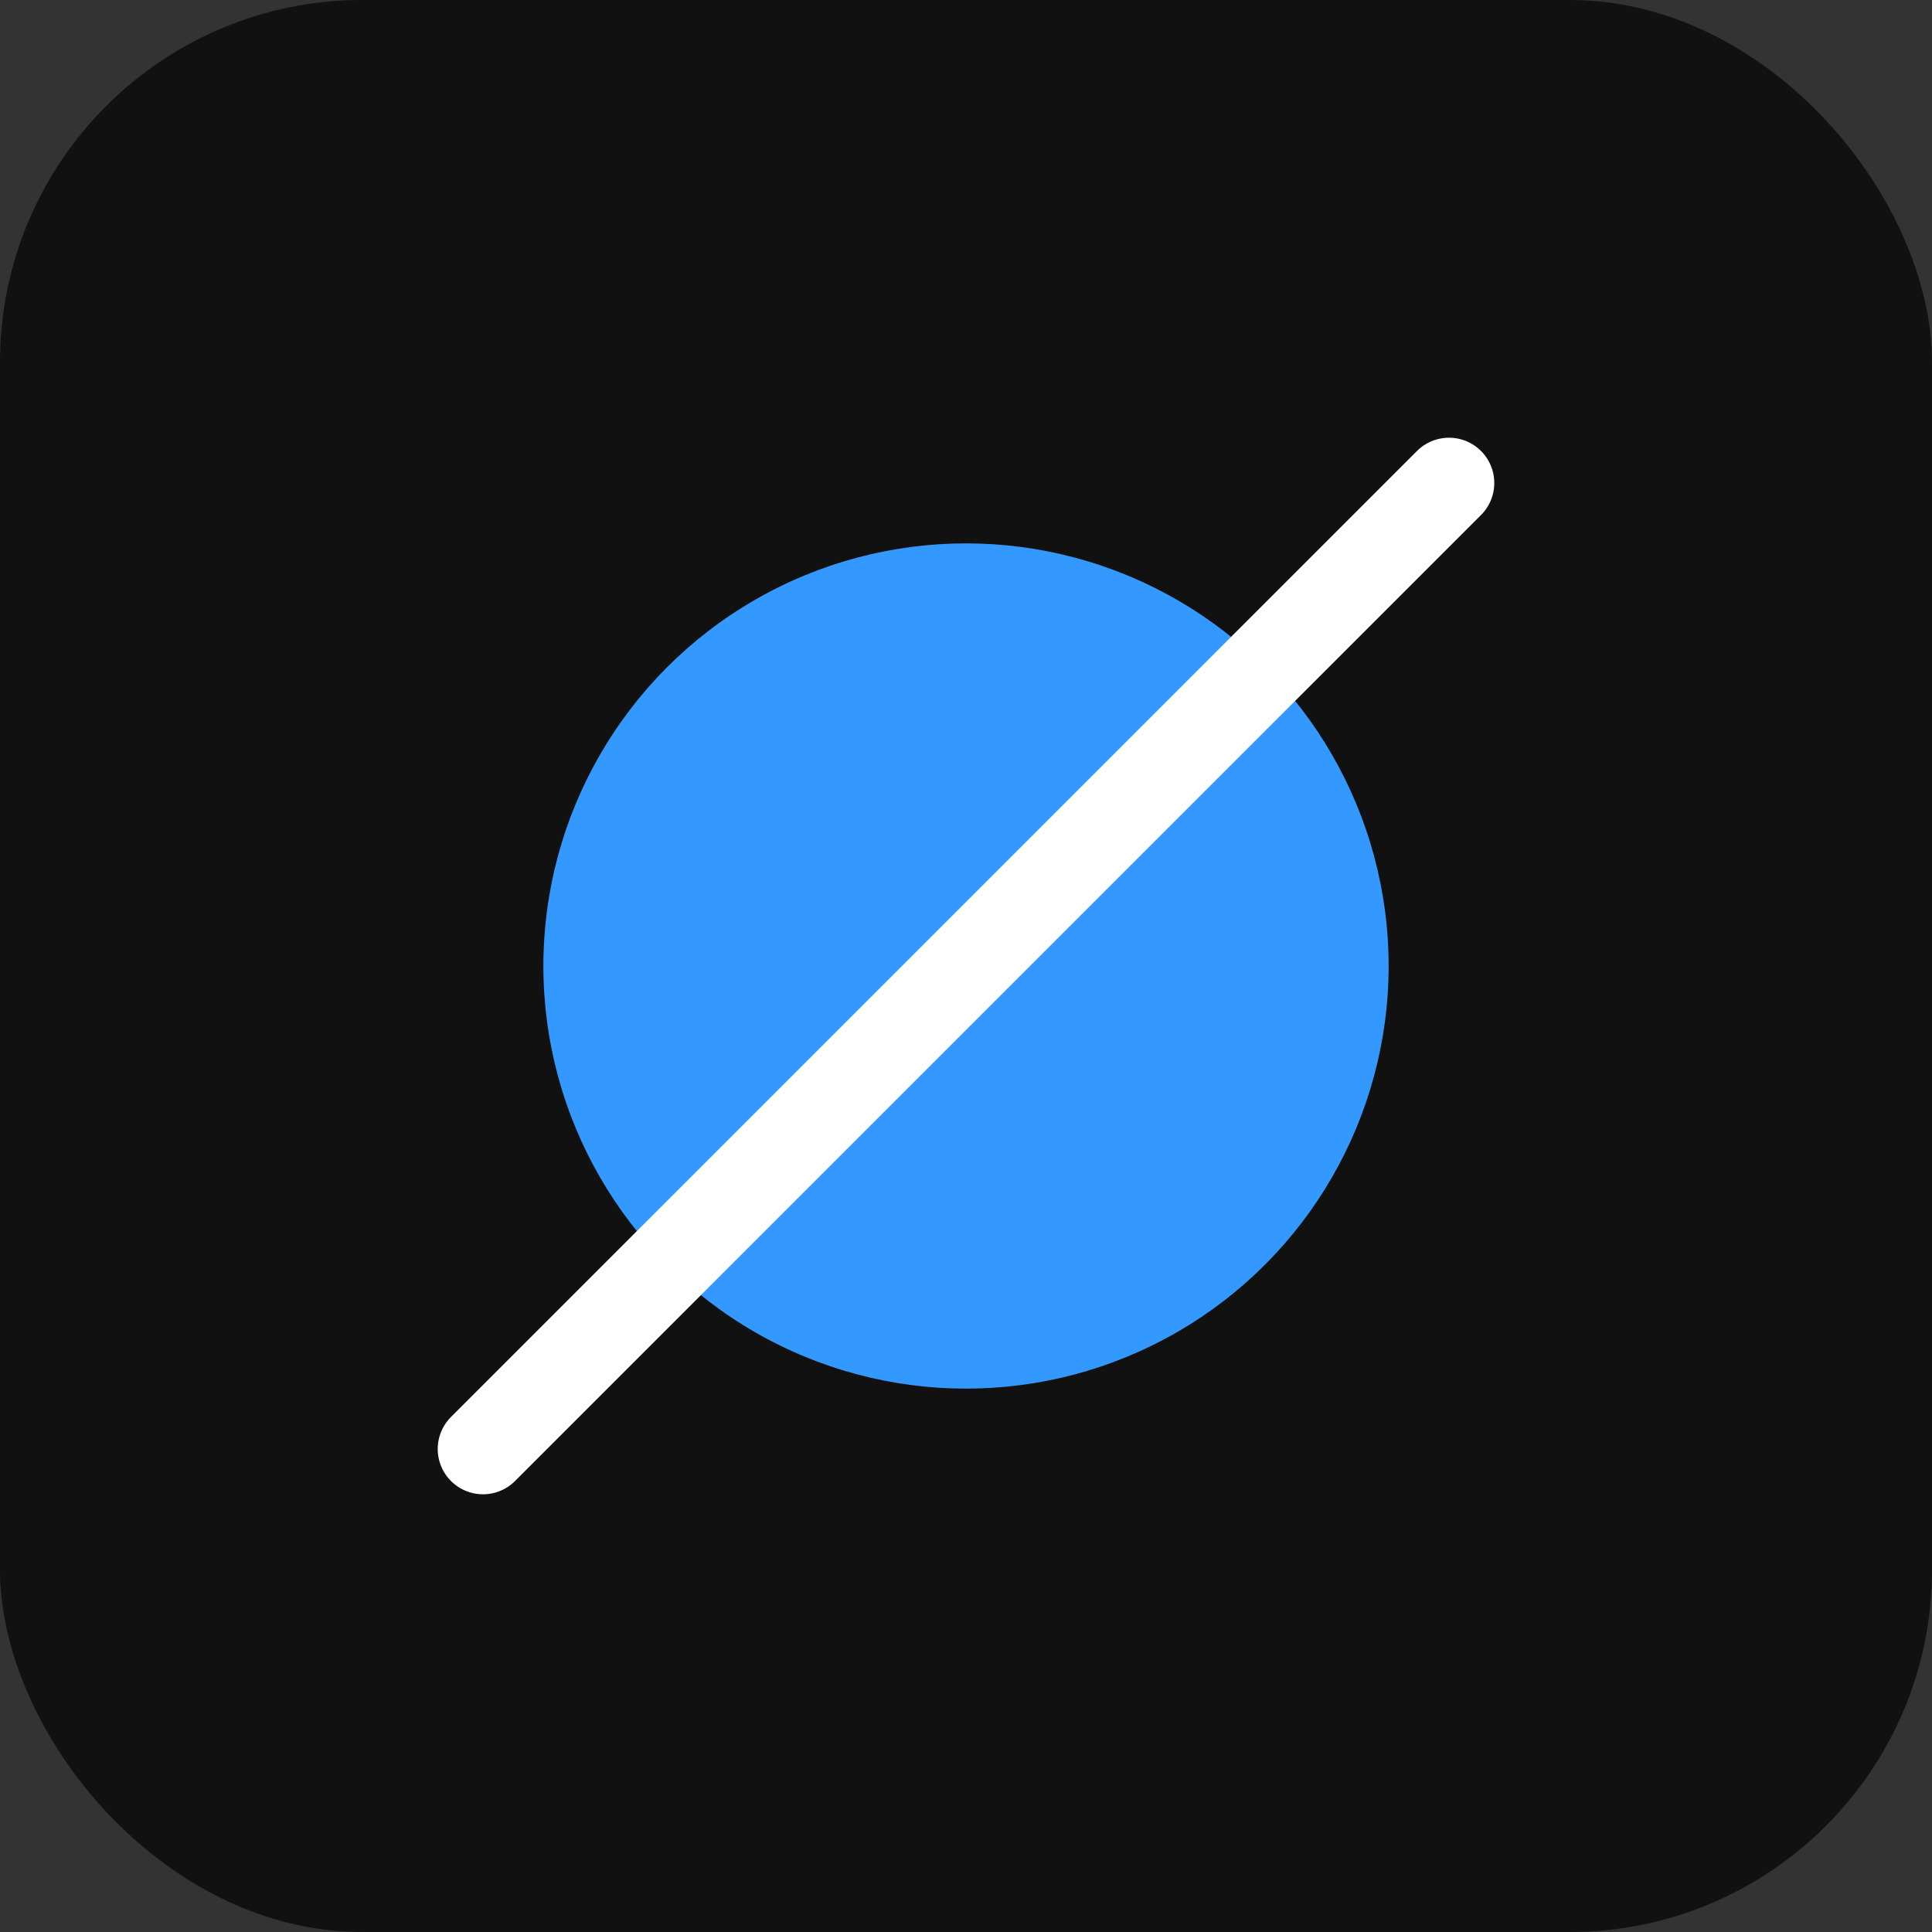 ﻿<svg xmlns="http://www.w3.org/2000/svg" viewBox="0 0 64 64">
  <rect x="0" y="0" width="64" height="64" fill="#333333" stroke="none"/>
  <rect width="64" height="64" rx="12" fill="#111"/>
  <circle cx="32" cy="32" r="14" fill="#39f"/>
  <path d="M16 48 L48 16" stroke="#fff" stroke-width="3" stroke-linecap="round"/>
</svg>
